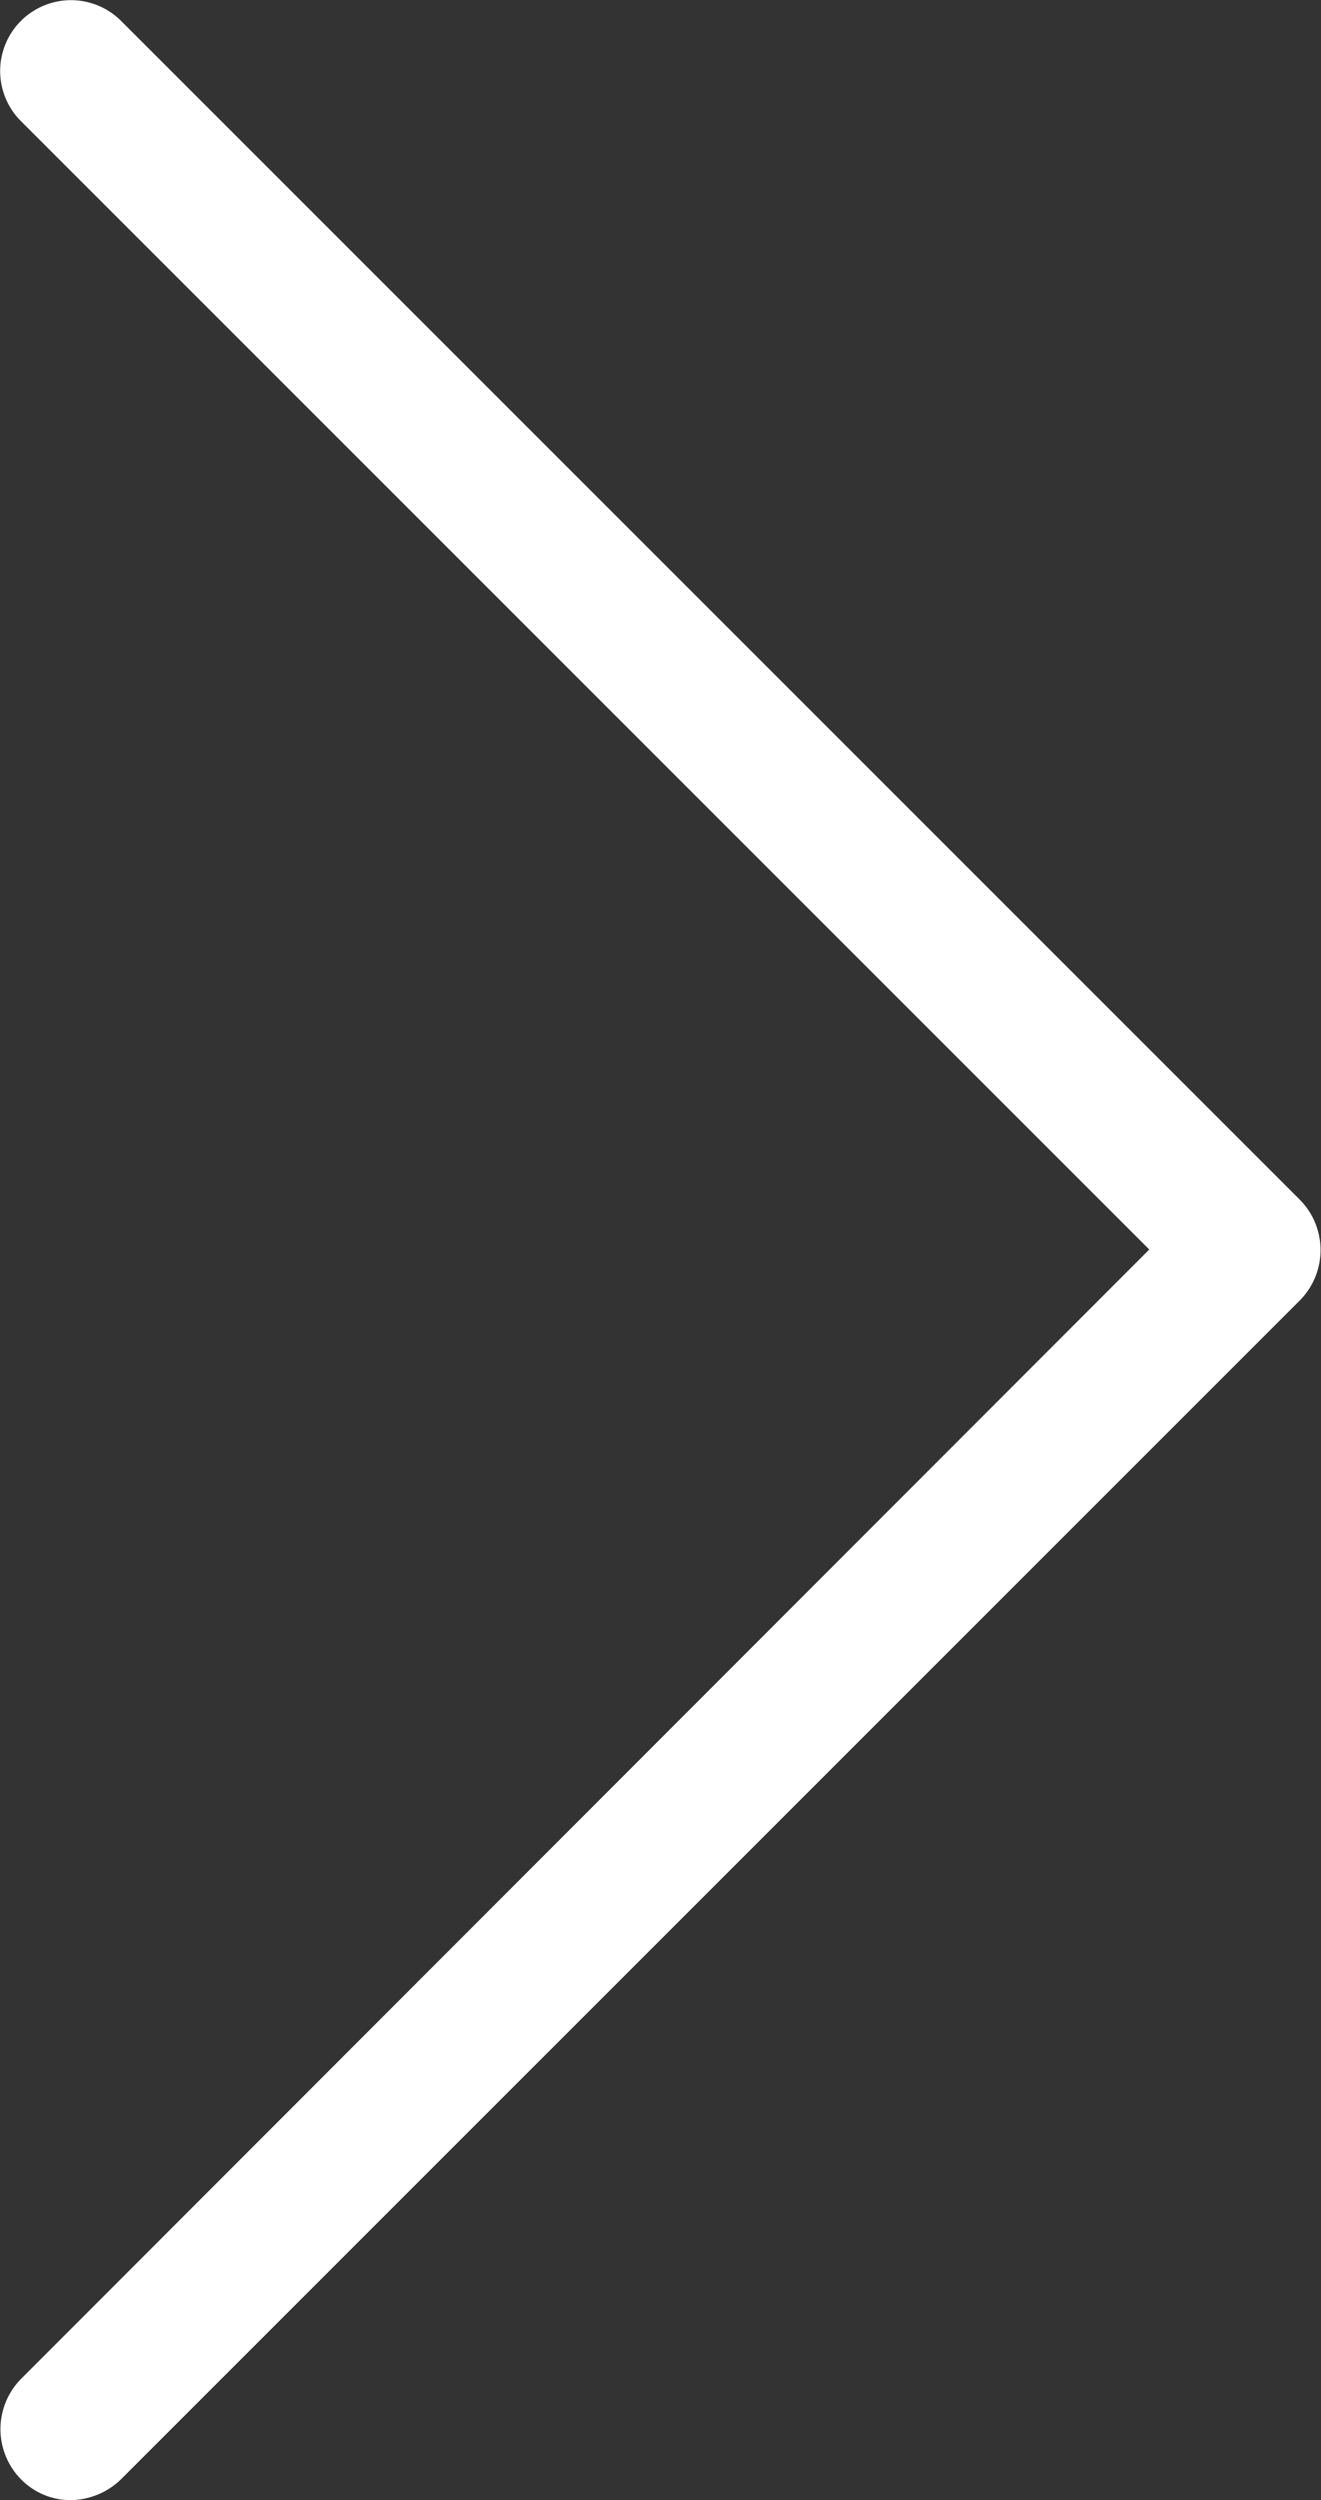 <svg xmlns="http://www.w3.org/2000/svg" viewBox="0 0 12 22.71"><rect x="0" y="0" width="12" height="22.71" fill="#333333" stroke="none"/><title>Asset 1</title><g id="Layer_2" data-name="Layer 2"><g id="Layer_1-2" data-name="Layer 1"><path d="M.19,21.61a.65.65,0,0,0,0,.91.63.63,0,0,0,.46.19.67.67,0,0,0,.45-.19L11.81,11.81a.65.65,0,0,0,0-.91L1.1.19a.64.64,0,0,0-.91.91L10.44,11.35Z" style="fill:#fff"/></g></g></svg>